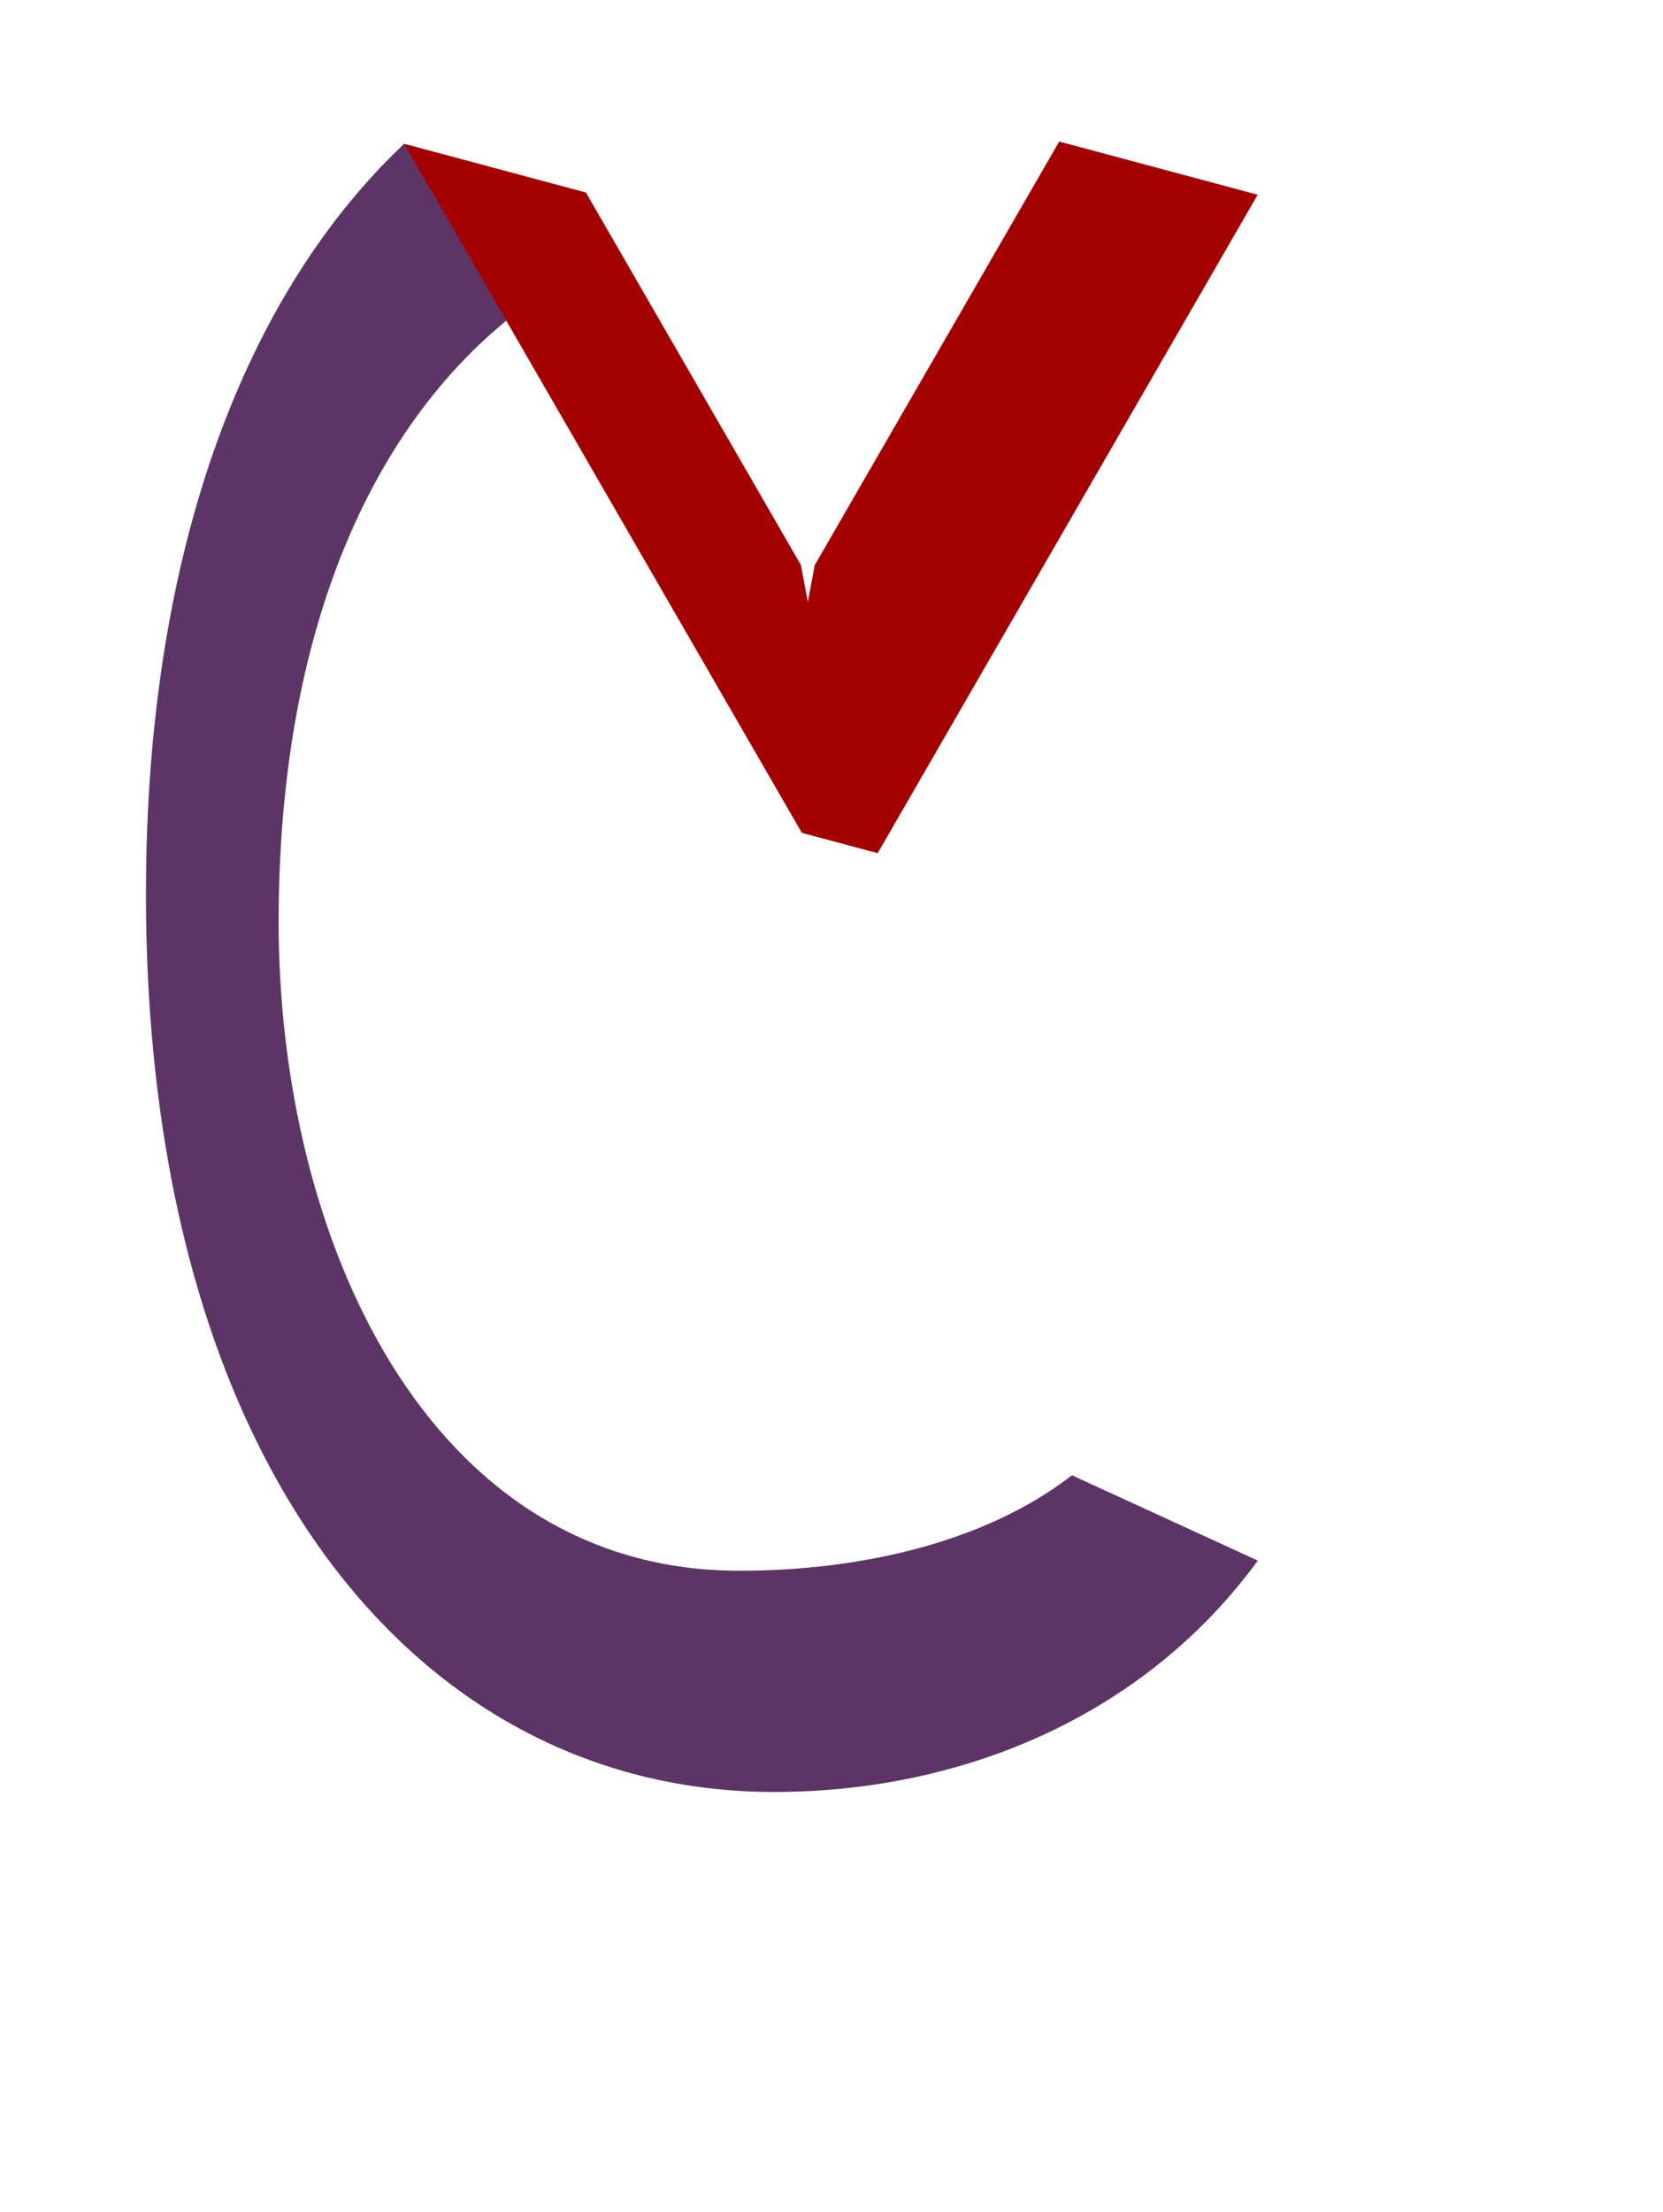 <?xml version="1.0" encoding="UTF-8" standalone="no"?>
<svg
   version="1.1"
   viewBox="-10 0 752 1000"
   id="svg1"
   sodipodi:docname="E7.svg"
   inkscape:version="1.4-beta (62f545ba5e, 2024-04-22)"
   xmlns:inkscape="http://www.inkscape.org/namespaces/inkscape"
   xmlns:sodipodi="http://sodipodi.sourceforge.net/DTD/sodipodi-0.dtd"
   xmlns="http://www.w3.org/2000/svg"
   xmlns:svg="http://www.w3.org/2000/svg">
  <defs
     id="defs1" />
  <sodipodi:namedview
     id="namedview1"
     pagecolor="#ffffff"
     bordercolor="#666666"
     borderopacity="1.0"
     inkscape:showpageshadow="2"
     inkscape:pageopacity="0.0"
     inkscape:pagecheckerboard="0"
     inkscape:deskcolor="#d1d1d1"
     inkscape:zoom="3.124"
     inkscape:cx="201.18438"
     inkscape:cy="157.97055"
     inkscape:window-width="1680"
     inkscape:window-height="998"
     inkscape:window-x="-8"
     inkscape:window-y="-8"
     inkscape:window-maximized="1"
     inkscape:current-layer="svg1"
     showguides="true">
    <sodipodi:guide
       position="382,924"
       orientation="0,1"
       id="guide1"
       inkscape:locked="false"
       inkscape:label=""
       inkscape:color="rgb(0,134,229)" />
    <sodipodi:guide
       position="381,190"
       orientation="0,-1"
       id="guide2"
       inkscape:locked="false" />
    <sodipodi:guide
       position="66,557.5"
       orientation="1,0"
       id="guide3"
       inkscape:locked="false" />
    <sodipodi:guide
       position="574,558"
       orientation="-1,0"
       id="guide8"
       inkscape:label=""
       inkscape:locked="false"
       inkscape:color="rgb(0,134,229)" />
    <sodipodi:guide
       position="634,558"
       orientation="-1,0"
       id="guide12"
       inkscape:label=""
       inkscape:locked="false"
       inkscape:color="rgb(0,134,229)" />
    <sodipodi:guide
       position="126,557.5"
       orientation="-1,0"
       id="guide13"
       inkscape:label=""
       inkscape:locked="false"
       inkscape:color="rgb(0,134,229)" />
    <sodipodi:guide
       position="382,824"
       orientation="0,1"
       id="guide4"
       inkscape:label=""
       inkscape:locked="false"
       inkscape:color="rgb(0,134,229)" />
    <sodipodi:guide
       position="381,290"
       orientation="0,1"
       id="guide14"
       inkscape:label=""
       inkscape:locked="false"
       inkscape:color="rgb(0,134,229)" />
    <sodipodi:guide
       position="228.084,450.927"
       orientation="0.417,0.909"
       id="guide16"
       inkscape:locked="false" />
    <sodipodi:guide
       position="568.722,294.609"
       orientation="1,0"
       id="guide21"
       inkscape:locked="false" />
    <sodipodi:guide
       position="568.722,924"
       orientation="-0.259,-0.966"
       id="guide22"
       inkscape:locked="false" />
    <sodipodi:guide
       position="368.408,744.524"
       orientation="0.866,-0.5"
       id="guide23"
       inkscape:locked="false" />
    <sodipodi:guide
       position="361.839,745.171"
       orientation="-0.866,-0.5"
       id="guide24"
       inkscape:locked="false" />
    <sodipodi:guide
       position="182.76,935.011"
       orientation="1,0"
       id="guide25"
       inkscape:locked="false" />
    <sodipodi:guide
       position="182.76,935.011"
       orientation="0,-1"
       id="guide26"
       inkscape:locked="false" />
  </sodipodi:namedview>
  <path
     id="path11"
     style="fill:#5c3566;fill-rule:evenodd;stroke-linecap:round;stroke-linejoin:round;stroke-miterlimit:5"
     d="M 172.76,64.989 C 101.998,131.722 56,246.838 56,403.96 56,664.911 180.887,810 340,810 c 84.837,0 167.161,-34.007 218.772,-104.586 l -84.021,-38.557 -0.002,-0.002 C 435.077,697.535 378.442,710 324.312,710 182.567,710 116,558.735 116,416.795 116,277.51 163.268,181.317 234.953,133.036 Z"
     sodipodi:nodetypes="csscccsscc" />
  <path
     id="rect1"
     style="fill:#a40000;fill-rule:evenodd;stroke-width:50;stroke-linecap:round;stroke-linejoin:round;stroke-miterlimit:5"
     d="M 386.883,385.658 558.722,88.024 468.971,63.976 358.408,255.476 355.311,272.125 352.176,255.412 254.95,87.011 172.76,64.989 352.594,376.47 Z"
     sodipodi:nodetypes="cccccccccc" />
</svg>

